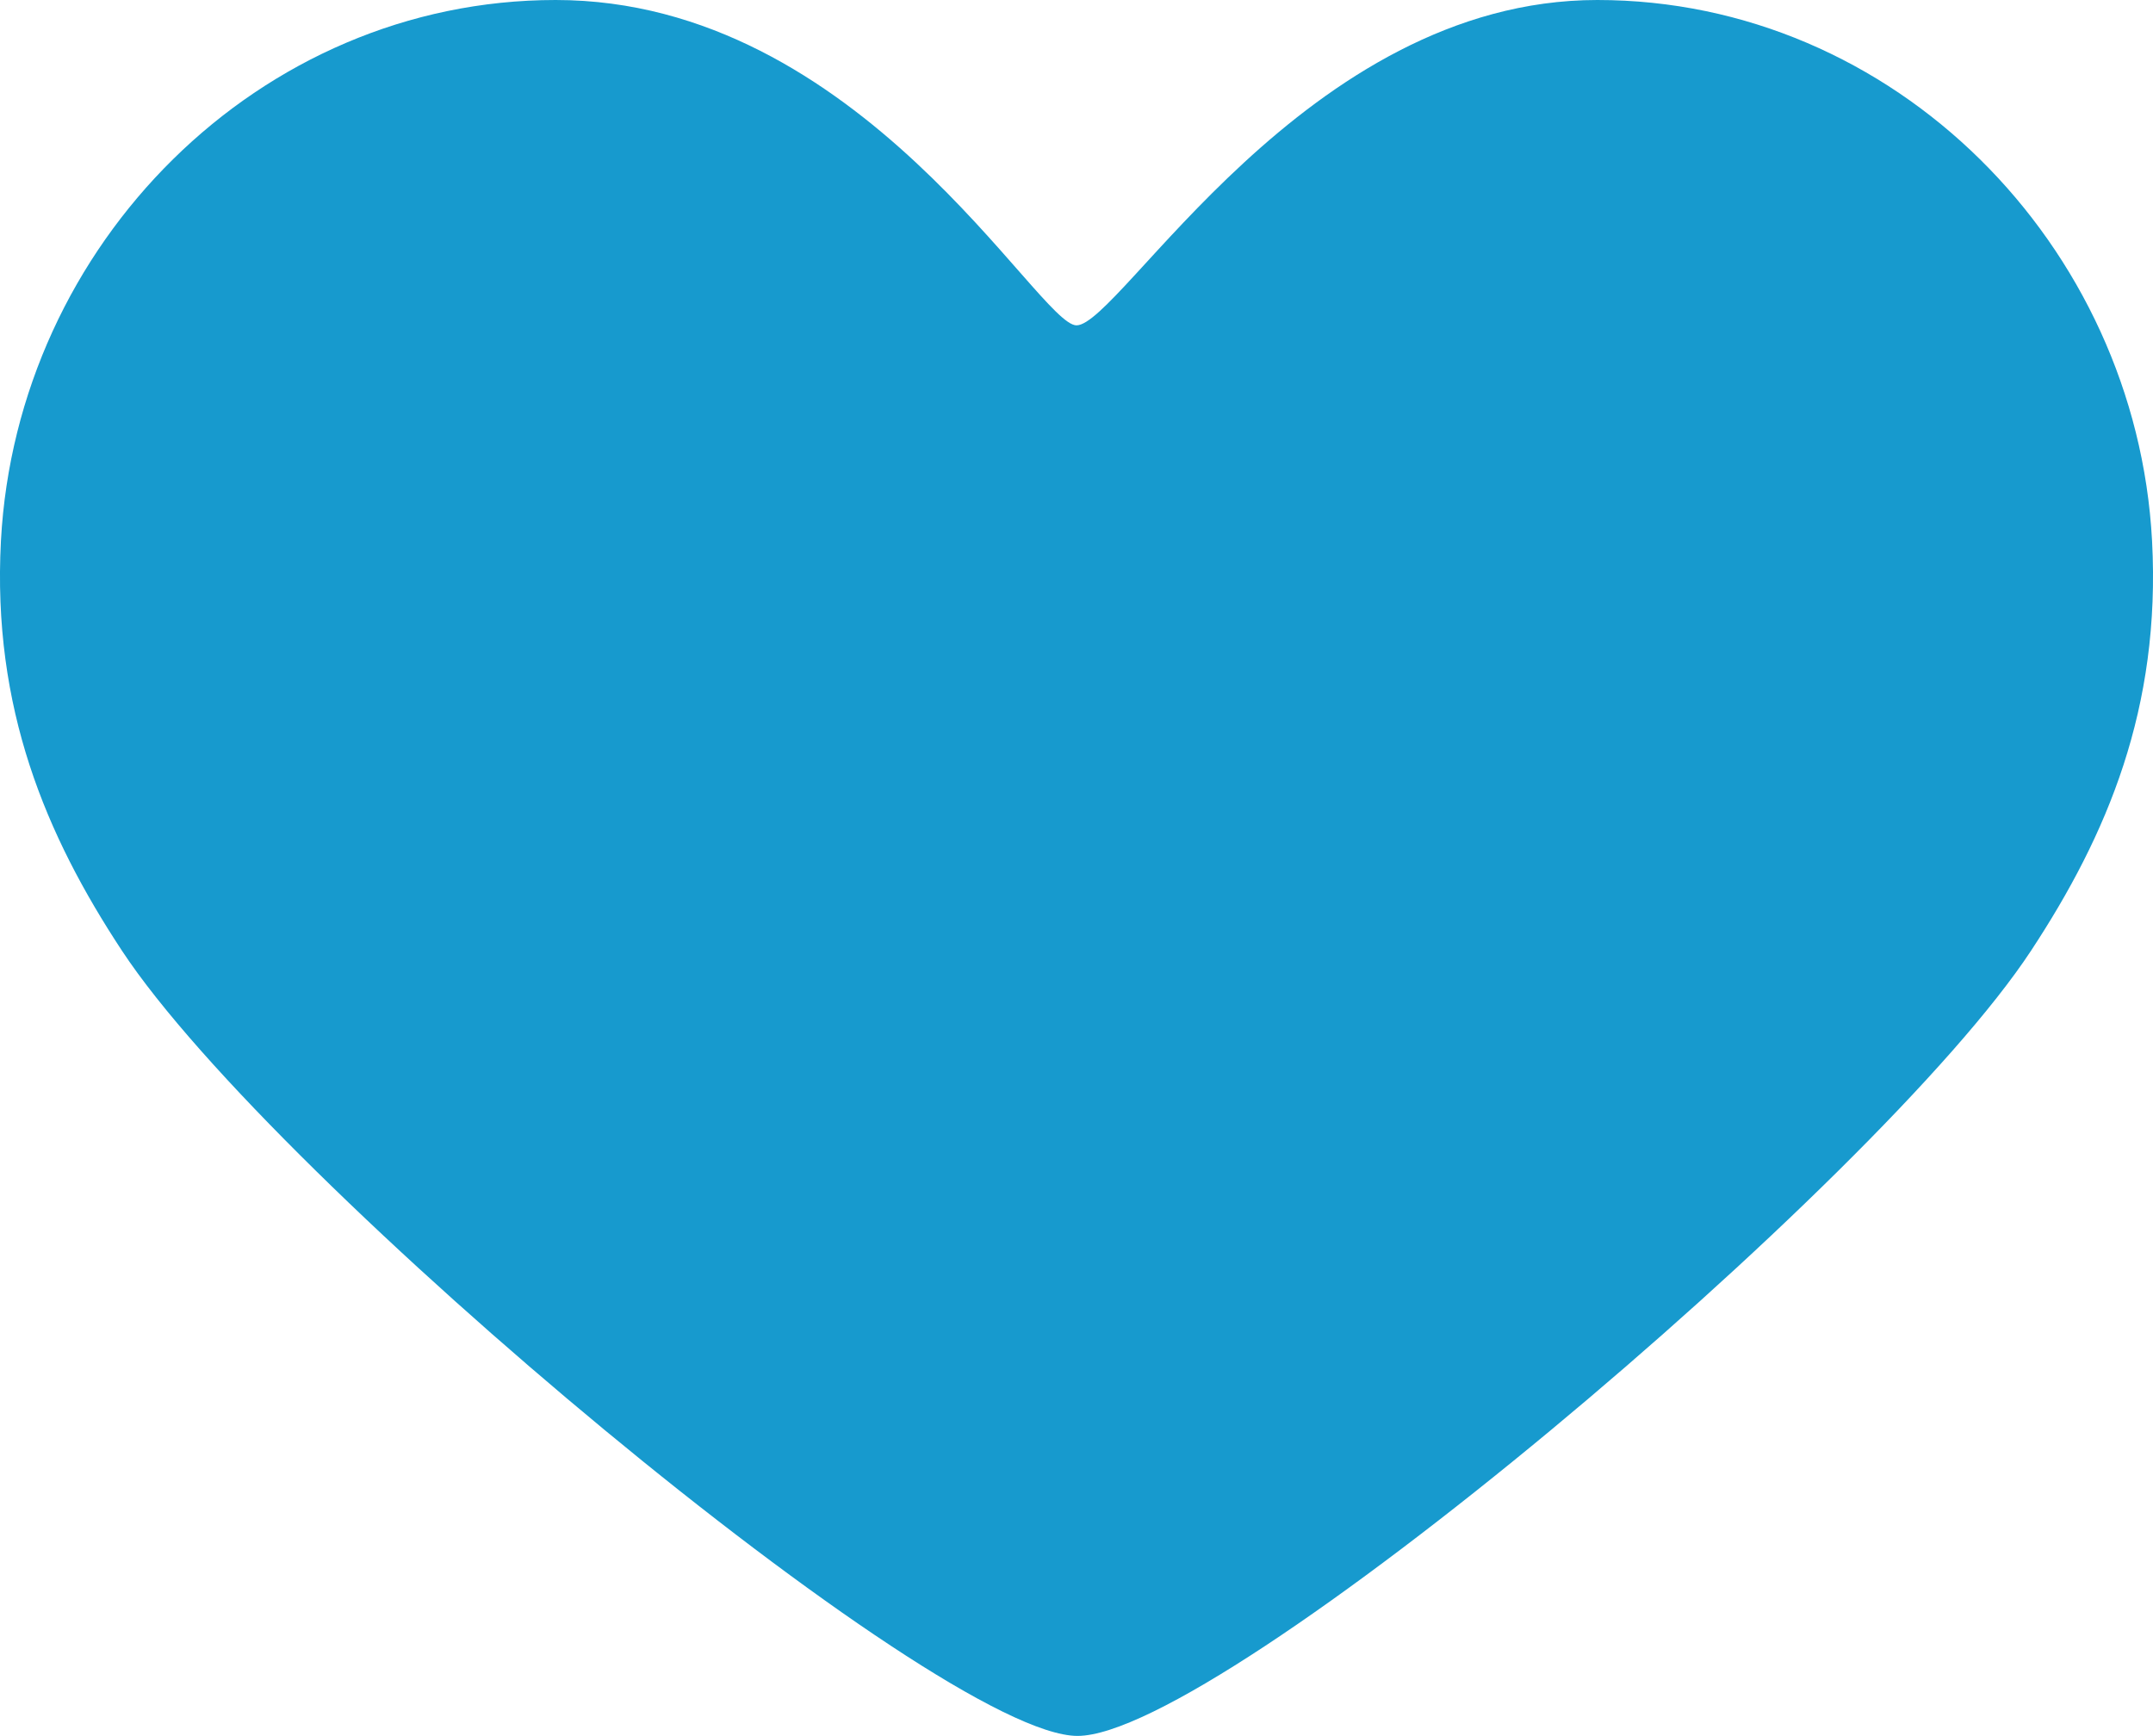 <svg id="Capa_1" data-name="Capa 1" xmlns="http://www.w3.org/2000/svg" viewBox="0 0 343.42 276.92"><defs><style>.cls-1{fill:#179ace;}</style></defs><title>heart</title><g id="Artwork"><g id="Layer_5" data-name="Layer 5"><path class="cls-1" d="M254.79,33.25c-46.55,0-76.09,51.9-83.08,51.9-6.11,0-34.44-51.9-83.08-51.9-47.31,0-85.95,39-88.48,86.27-1.42,26.69,7.18,47,19.31,65.4C43.68,221.68,149.6,310.17,171.87,310.17c22.75,0,127.71-88.17,152.09-125.25,12.16-18.48,20.73-38.71,19.31-65.4-2.53-47.25-41.16-86.27-88.48-86.27" transform="translate(0 -33.25)"/></g></g></svg>
